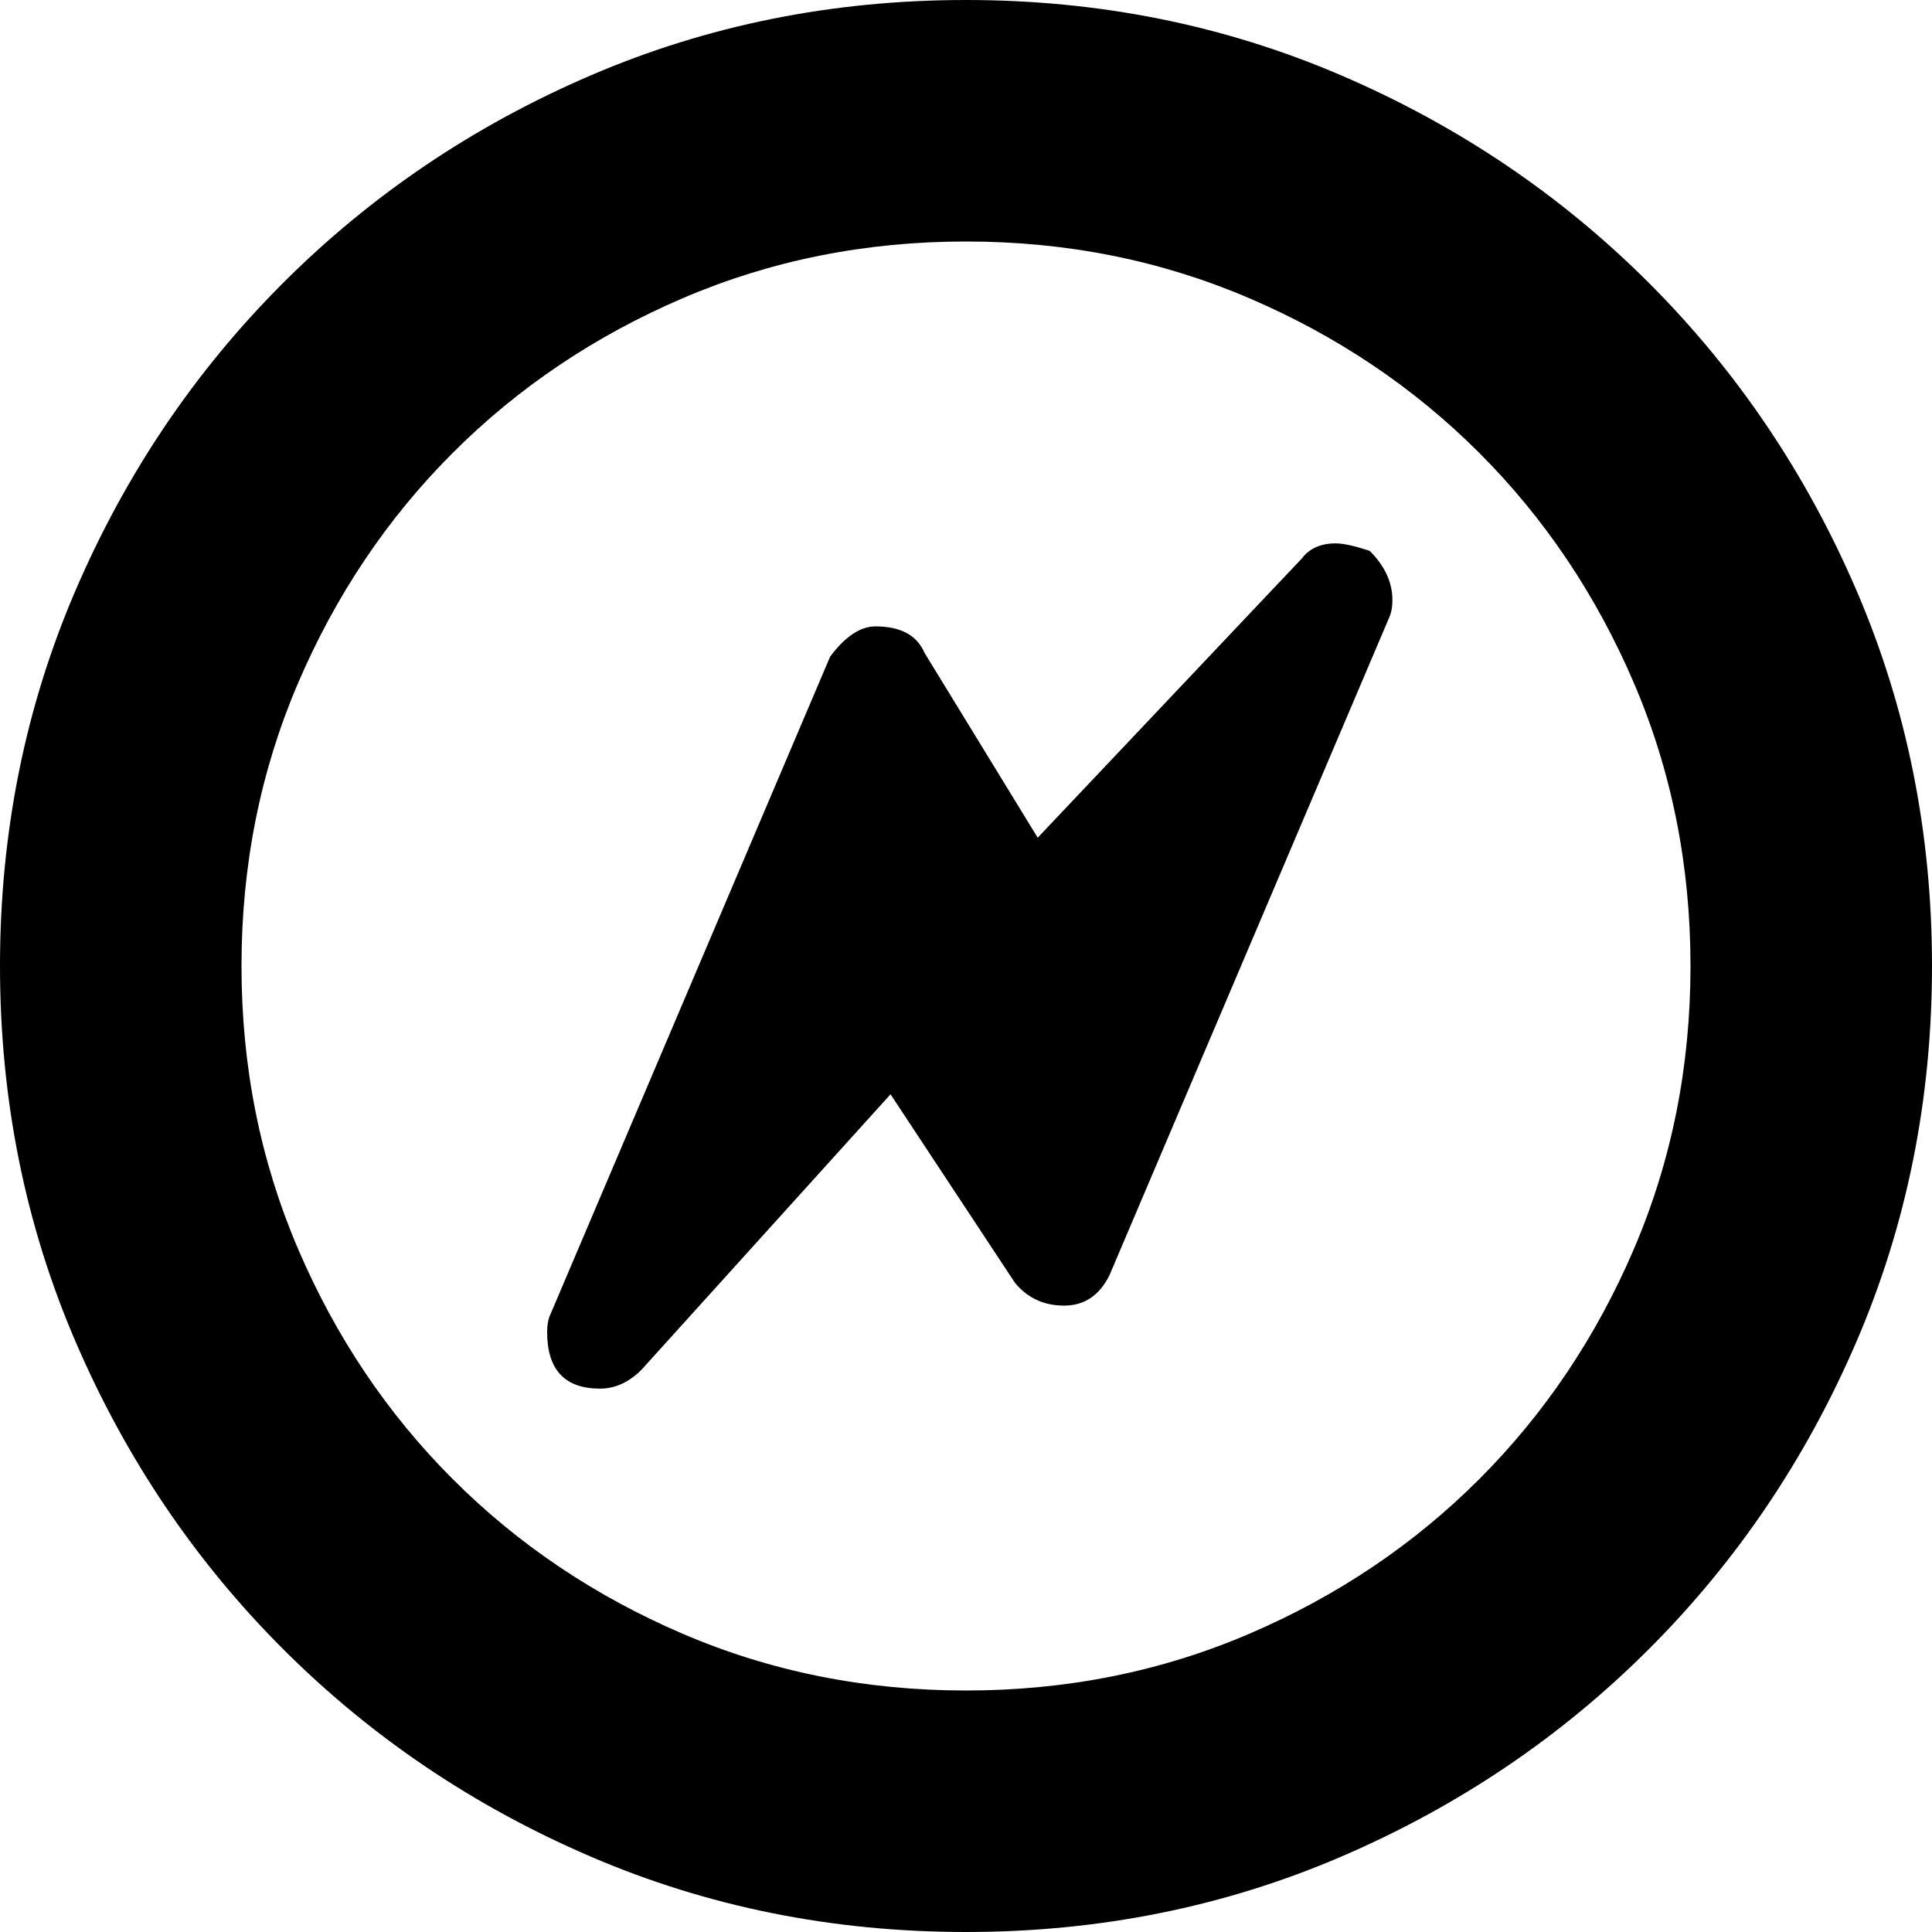<svg xmlns="http://www.w3.org/2000/svg" viewBox="0 0 512 512">
	<path d="M256 0q53 0 99.5 20T437 75t55 81.5 20 99.5-20 99.5-55 81.5-81.5 55-99.5 20-99.5-20T75 437t-55-81.5T0 256t20-99.5T75 75t81.5-55T256 0zm0 448q40 0 75-15t61-41 41-61 15-75-15-75-41-61-61-41-75-15-75 15-61 41-41 61-15 75 15 75 41 61 61 41 75 15zm107-302q6 6 6 13 0 3-1 5l-74 174q-4 8-12 8t-13-6l-33-50-66 73q-5 5-11 5-14 0-14-15 0-3 1-5l74-174q6-8 12-8 10 0 13 7l30 49 70-74q3-4 9-4 3 0 9 2z"/>
</svg>
